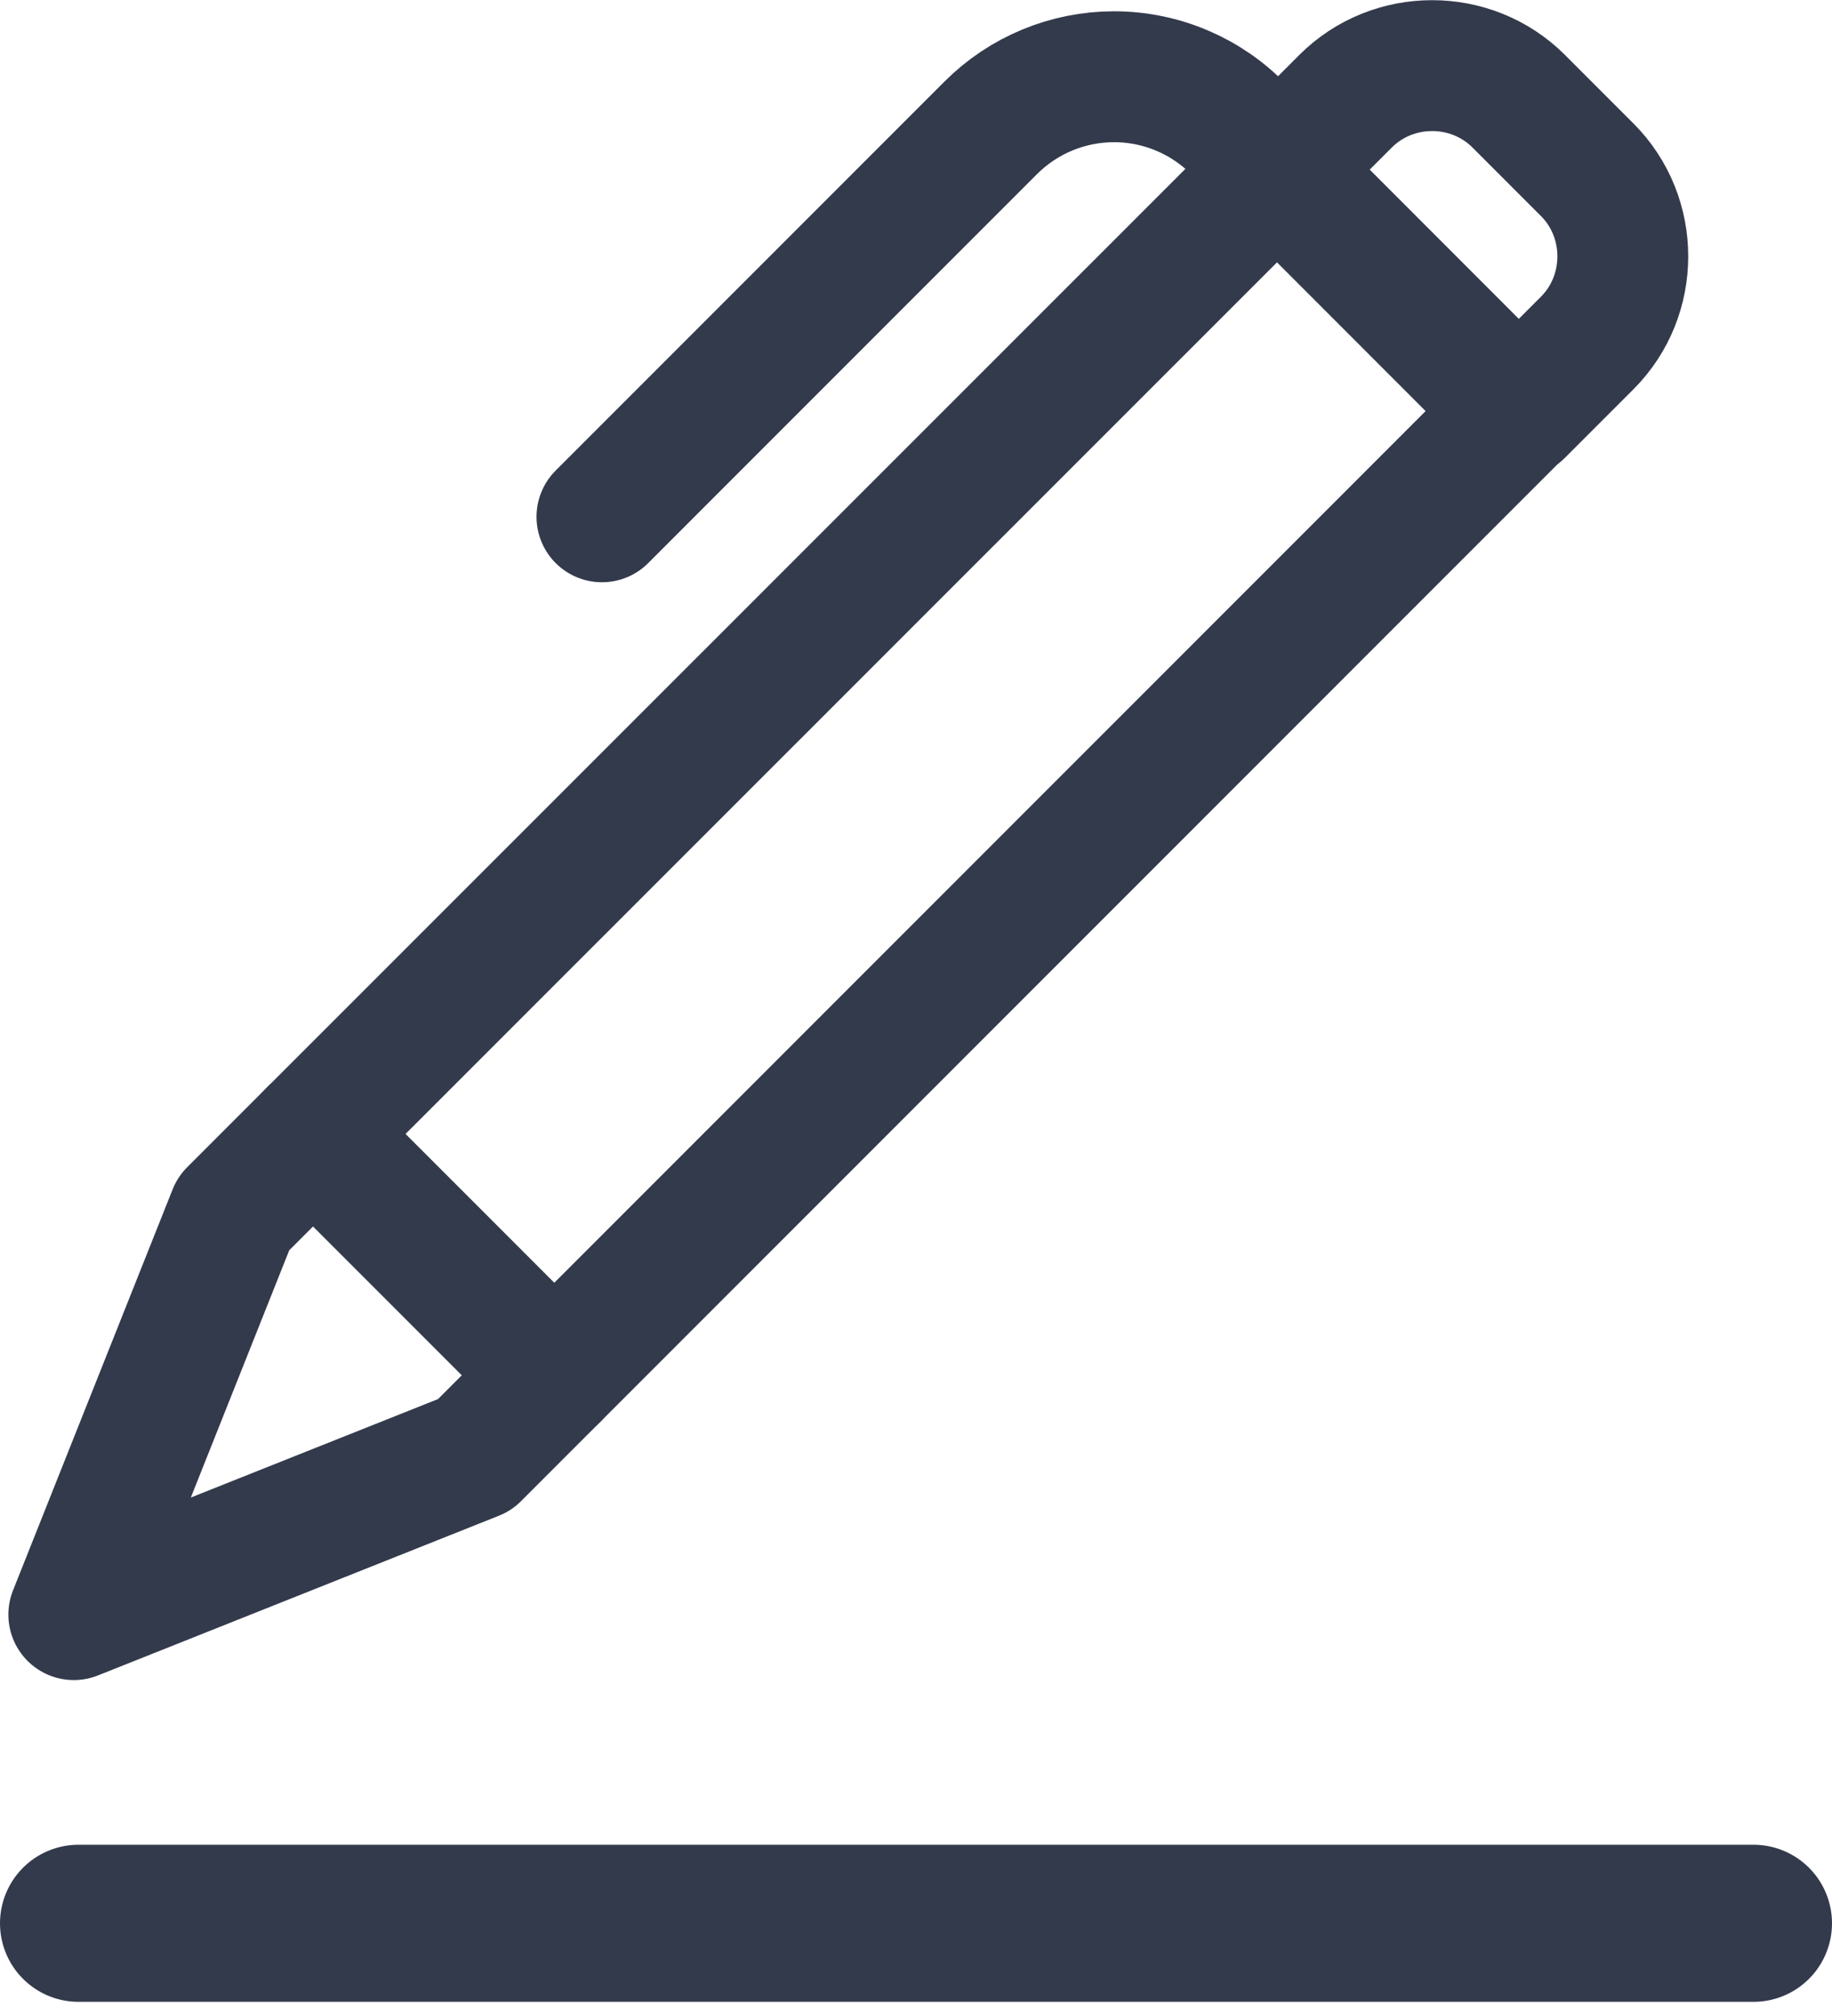<?xml version="1.0" encoding="UTF-8" standalone="no"?>
<!DOCTYPE svg PUBLIC "-//W3C//DTD SVG 1.1//EN" "http://www.w3.org/Graphics/SVG/1.1/DTD/svg11.dtd">
<svg width="100%" height="100%" viewBox="0 0 70 77" version="1.1" xmlns="http://www.w3.org/2000/svg" xmlns:xlink="http://www.w3.org/1999/xlink" xml:space="preserve" style="fill-rule:evenodd;clip-rule:evenodd;stroke-linecap:round;stroke-linejoin:round;">
    <g transform="matrix(1,0,0,1,0,-0.011)">
        <path d="M3,73.47L67,73.47" style="fill:none;stroke:rgb(51,58,76);stroke-width:6px;"/>
        <path d="M47.38,5C46.124,3.686 44.384,2.942 42.566,2.942C40.802,2.942 39.108,3.643 37.86,4.89L23,19.75" style="fill:none;stroke:rgb(51,58,76);stroke-width:5px;"/>
        <path d="M58.01,15.71L18.14,55.58L2.82,61.68L8.92,46.36L48.8,6.49L58.01,15.71Z" style="fill:none;stroke:rgb(51,58,76);stroke-width:5px;"/>
        <g transform="matrix(0.707,-0.707,0.707,0.707,10.76,42.24)">
            <path d="M52.18,1.62L55.88,1.62C58.447,1.62 60.56,3.733 60.56,6.3L60.56,10C60.56,12.567 58.447,14.68 55.88,14.68L52.18,14.68L52.18,1.68L52.18,1.62Z" style="fill:none;stroke:rgb(51,58,76);stroke-width:5px;"/>
        </g>
        <path d="M11.96,43.32L21.18,52.54" style="fill:none;stroke:rgb(51,58,76);stroke-width:5px;"/>
    </g>
</svg>
